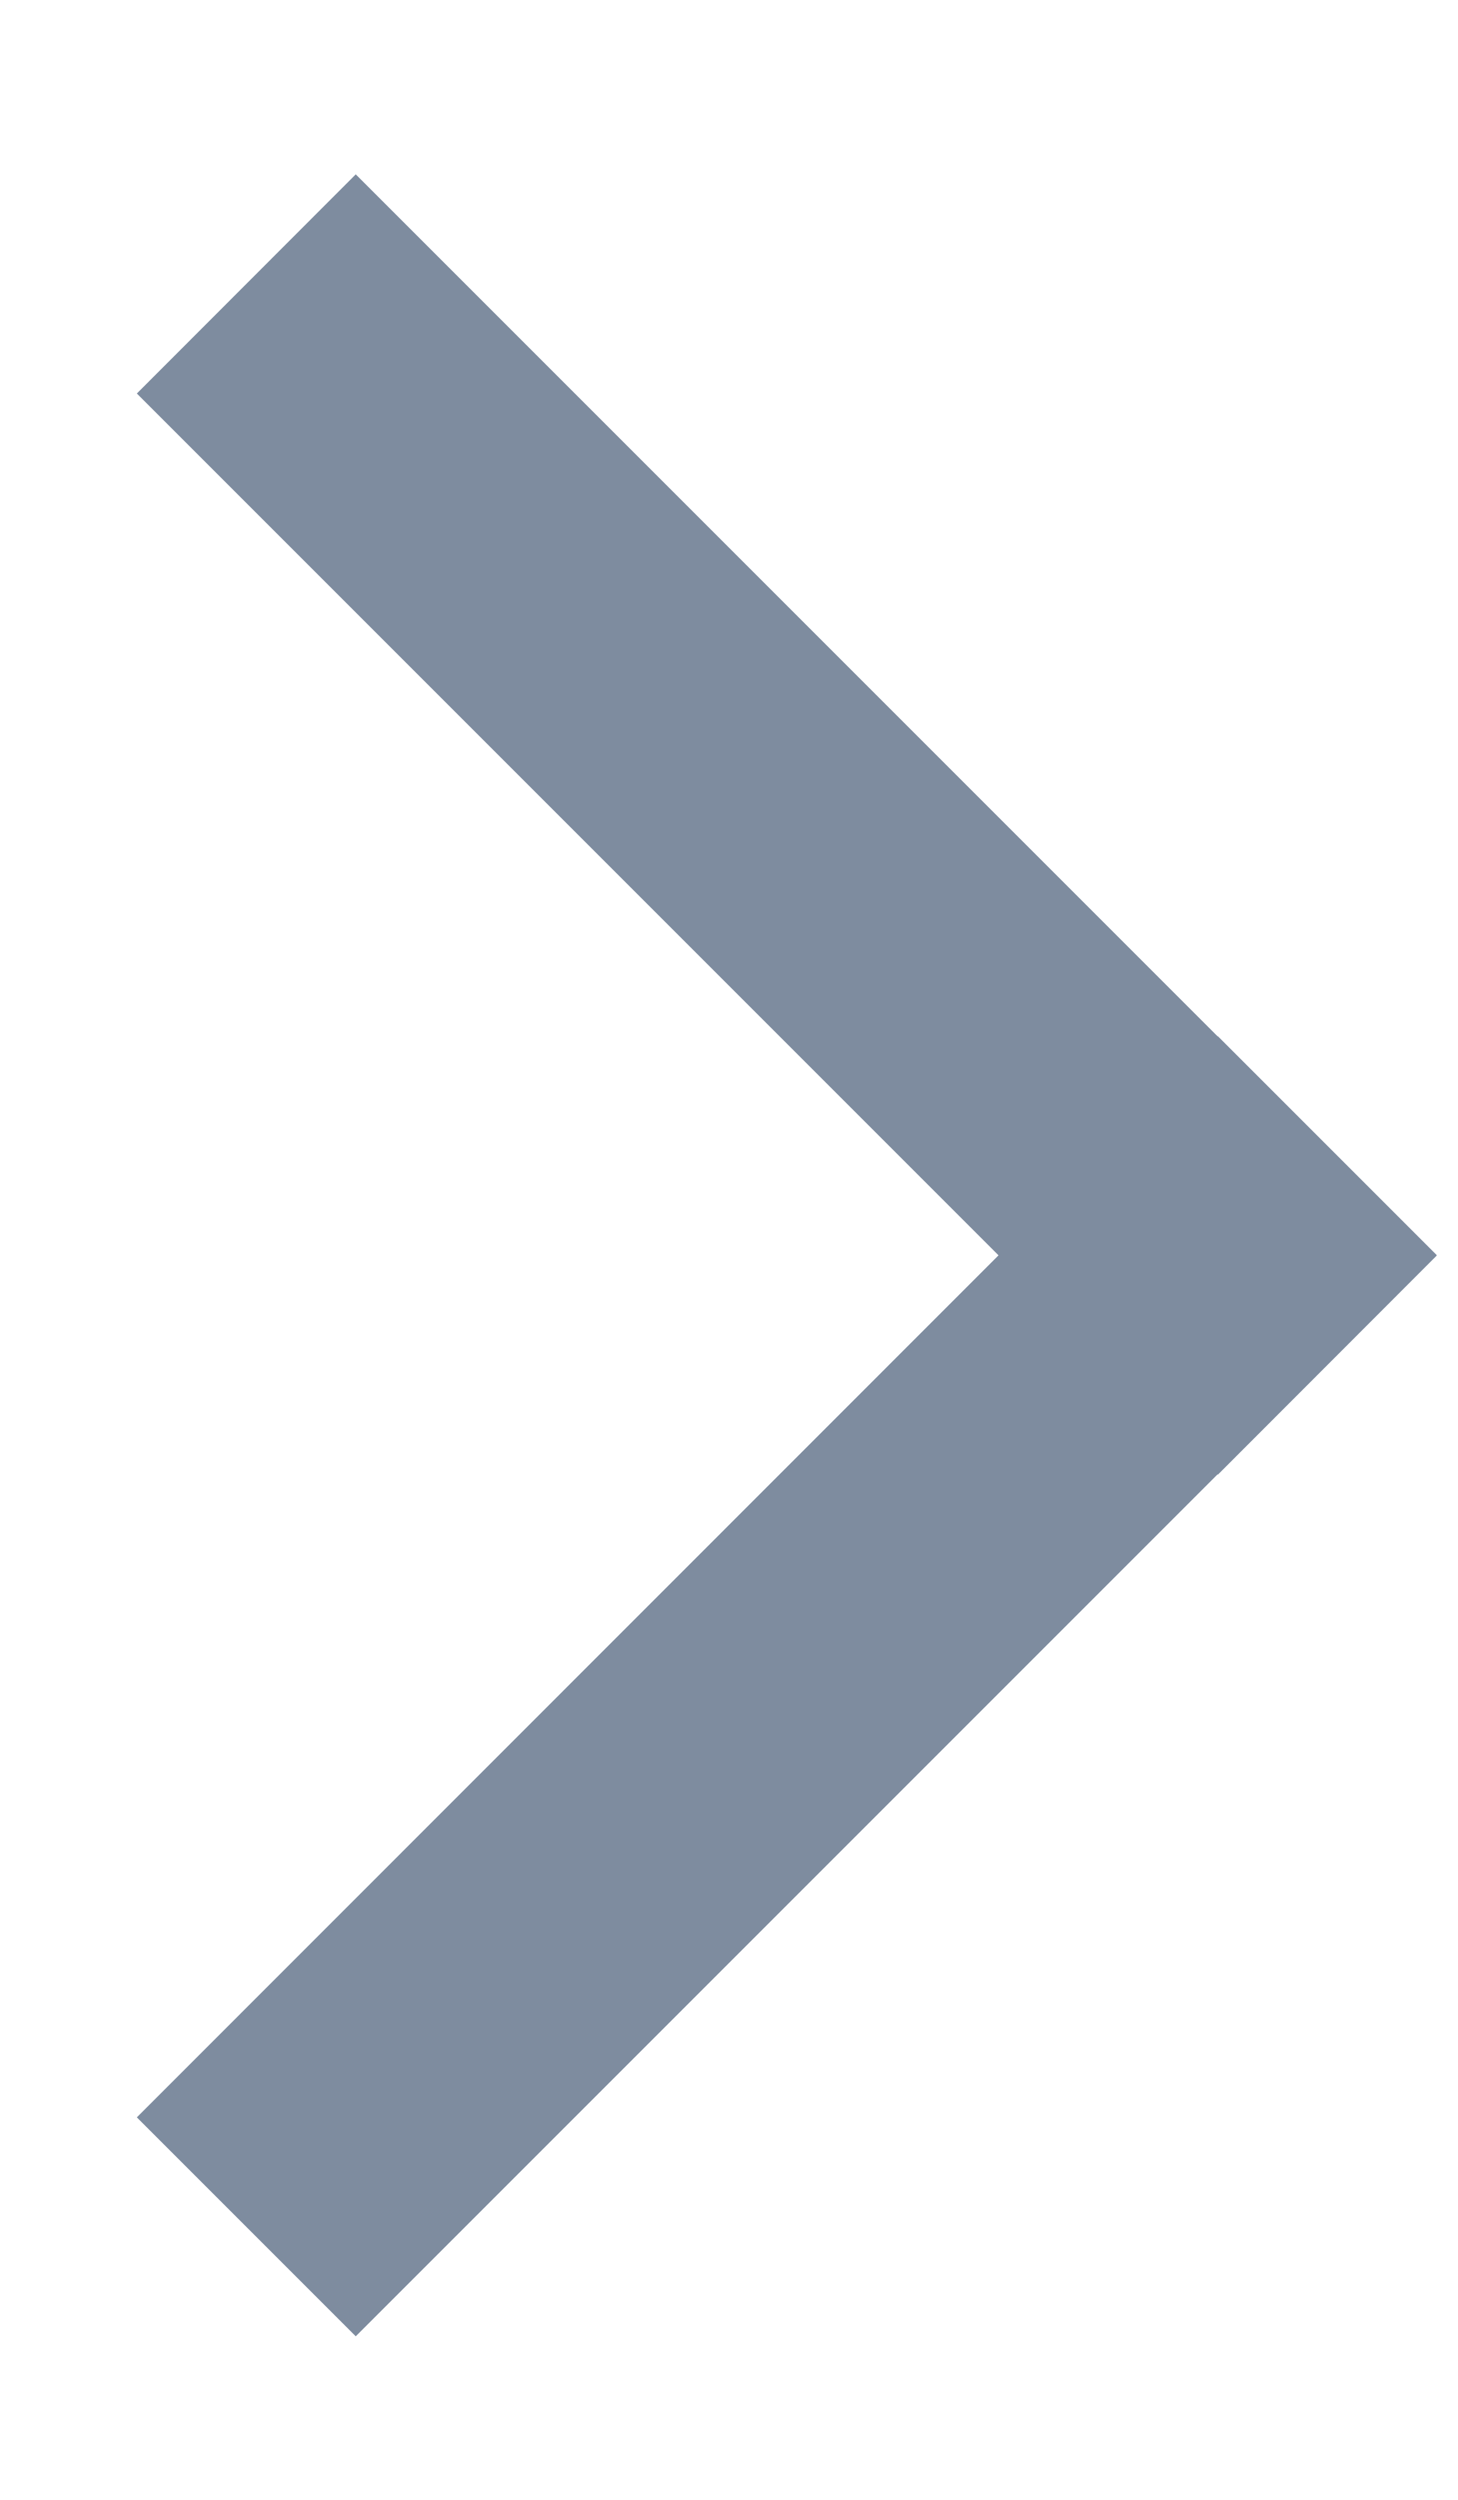 <?xml version="1.0" encoding="UTF-8"?>
<svg width="7px" height="12px" viewBox="0 0 7 12" version="1.1" xmlns="http://www.w3.org/2000/svg" xmlns:xlink="http://www.w3.org/1999/xlink">
    <!-- Generator: Sketch 49 (51002) - http://www.bohemiancoding.com/sketch -->
    <title>Combined Shape</title>
    <desc>Created with Sketch.</desc>
    <defs></defs>
    <g id="Page-1" stroke="none" stroke-width="1" fill="none" fill-rule="evenodd">
        <g id="Mainpage" transform="translate(-767, -1407)" fill="#7E8C9F">
            <g id="Свежие-журналы" transform="translate(172, 893.711)">
                <g id="Все-журналы" transform="translate(470, 499.684)">
                    <g id="Group" transform="translate(27, 10)">
                        <path d="M103.846,8.58 L103.847,8.579 L104.898,9.63 L104.897,9.631 L104.898,9.632 L103.847,10.684 L103.846,10.682 L99.708,14.82 L98.657,13.769 L102.794,9.631 L98.657,5.494 L99.708,4.442 L103.846,8.58 Z" id="Combined-Shape"></path>
                    </g>
                </g>
            </g>
        </g>
    </g>
</svg>